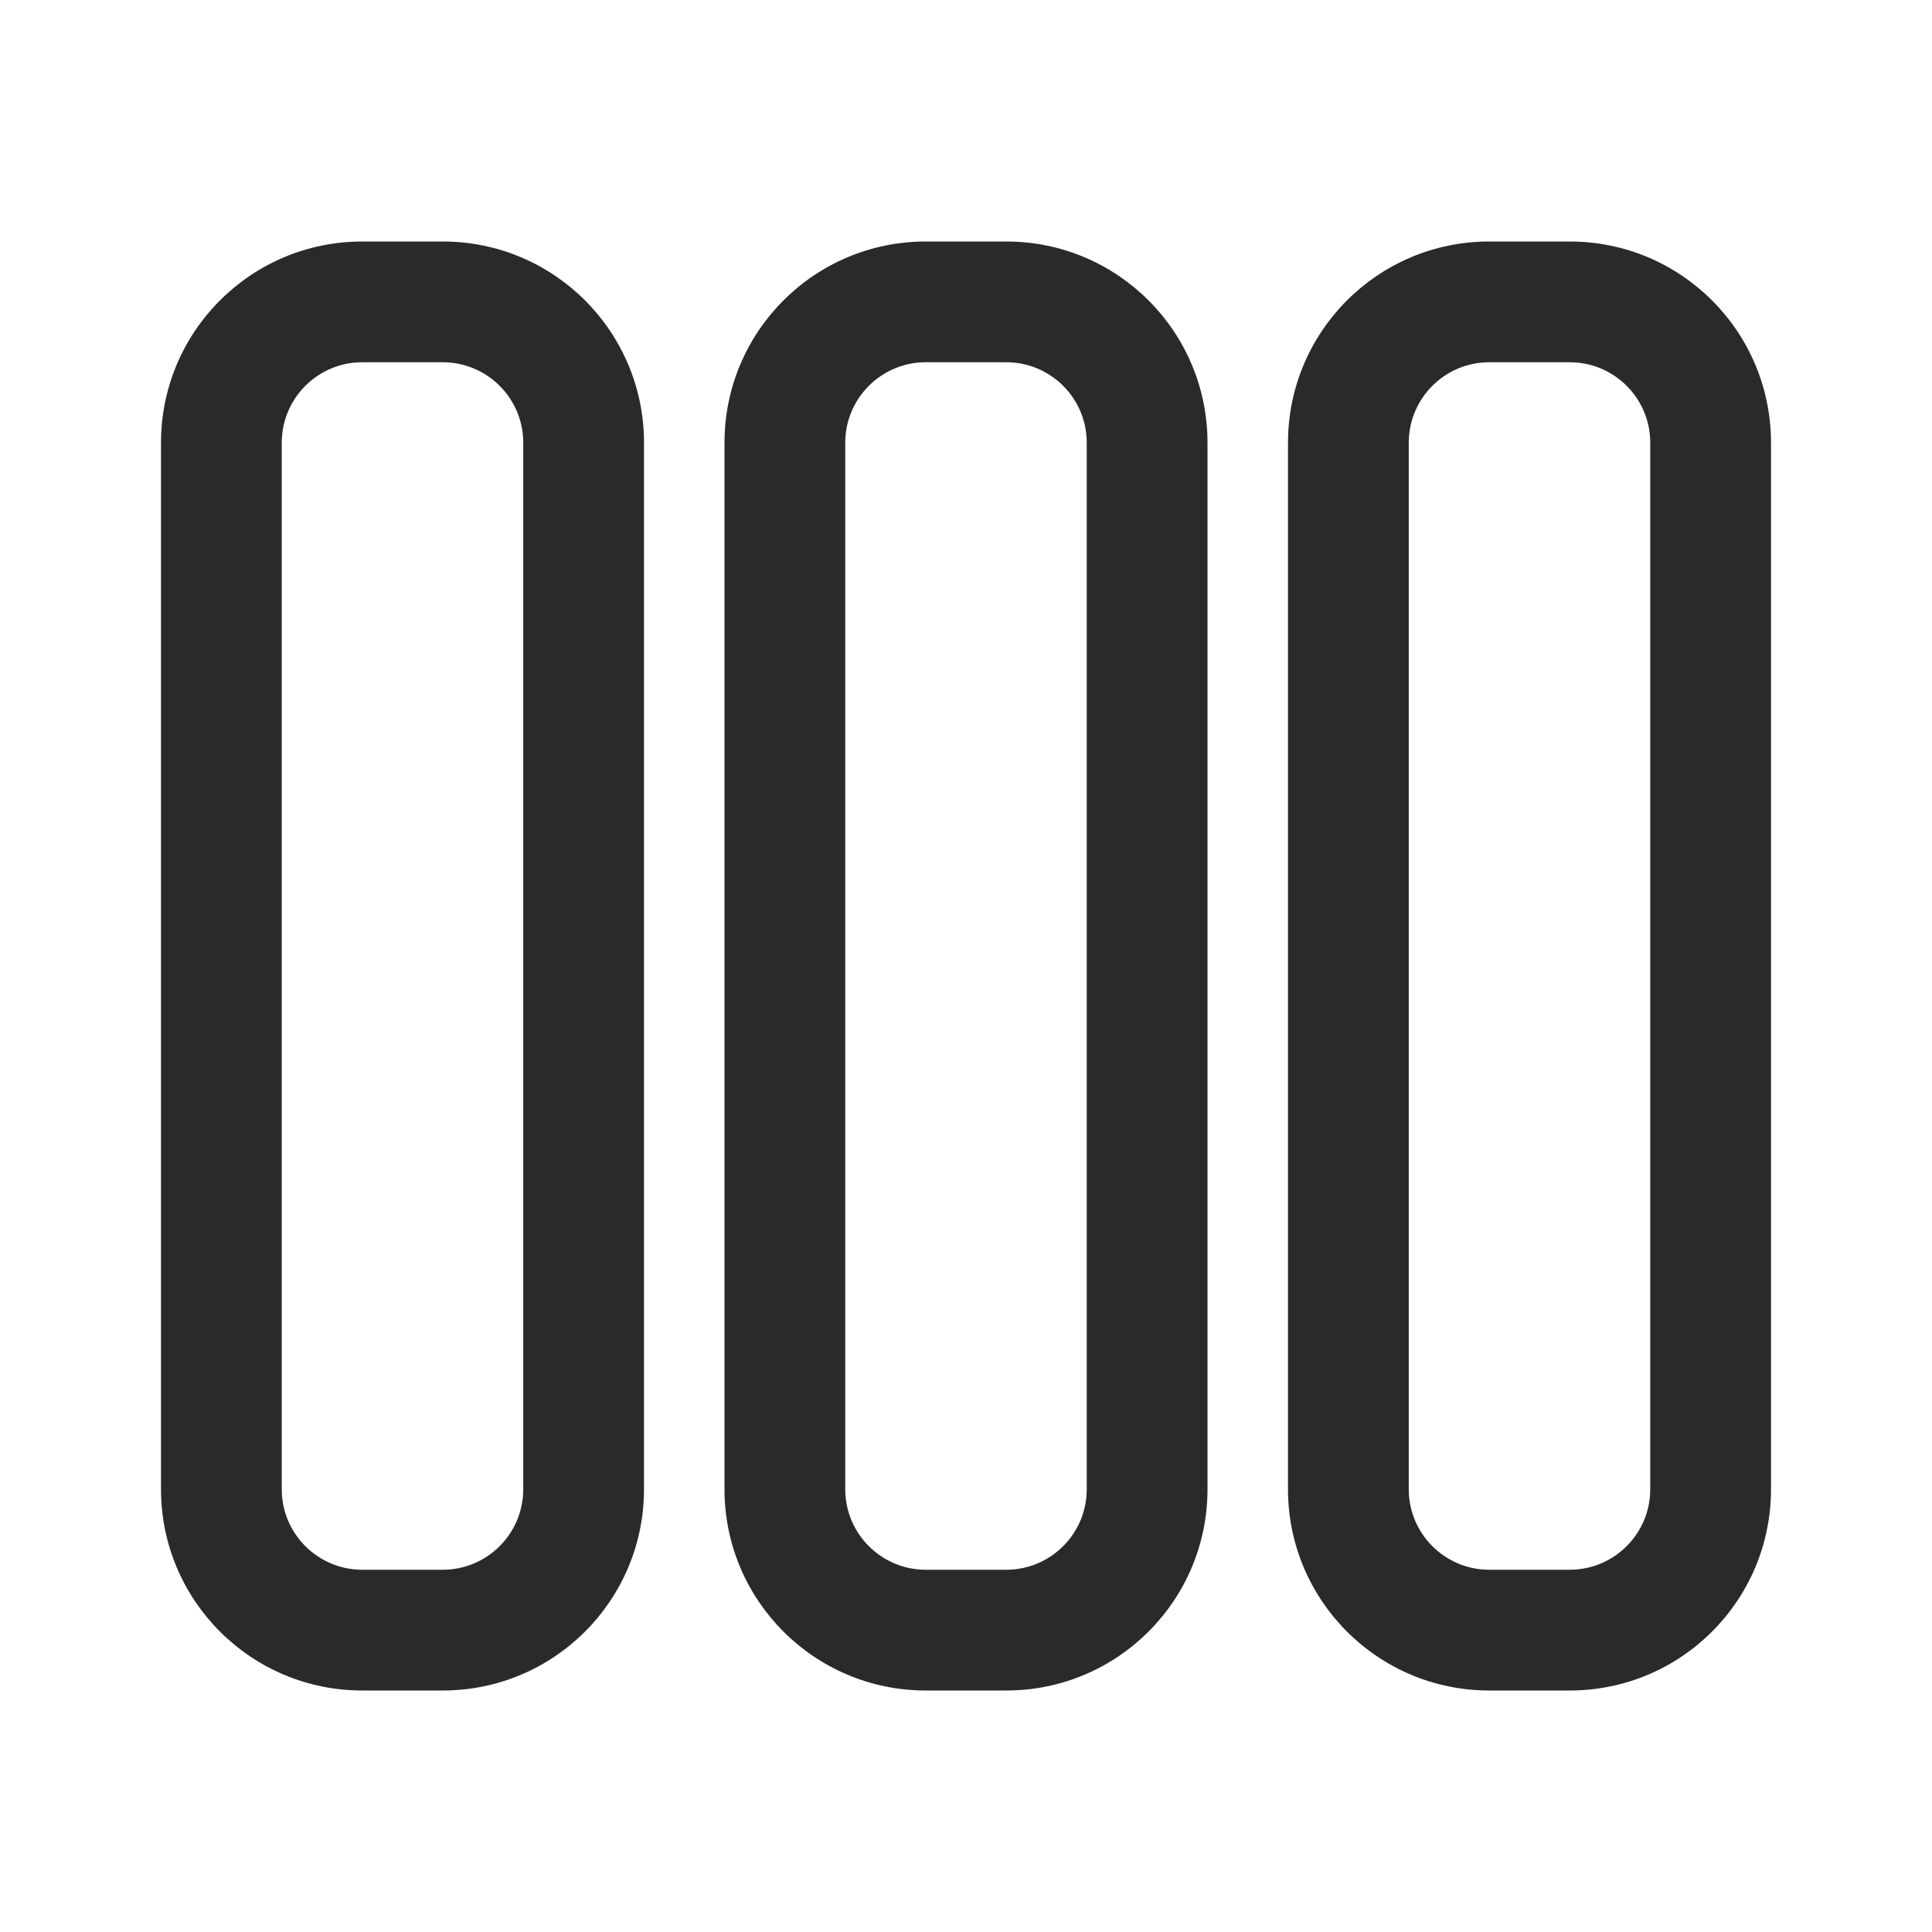 <svg width="24" height="24" viewBox="0 0 24 24" fill="none" xmlns="http://www.w3.org/2000/svg">
<path d="M4.5 21C3.119 21 2 19.881 2 18.5V5.5C2 4.119 3.119 3 4.5 3H5.5C6.881 3 8 4.119 8 5.5L8 18.5C8 19.881 6.881 21 5.5 21H4.5ZM3.5 18.5C3.5 19.052 3.948 19.5 4.5 19.5H5.5C6.052 19.5 6.5 19.052 6.5 18.5L6.5 5.5C6.5 4.948 6.052 4.5 5.5 4.5H4.5C3.948 4.5 3.5 4.948 3.5 5.5L3.5 18.5ZM11.5 21C10.119 21 9 19.881 9 18.5L9 5.5C9 4.119 10.119 3 11.5 3H12.5C13.881 3 15 4.119 15 5.5V18.5C15 19.881 13.881 21 12.5 21H11.5ZM10.5 18.5C10.5 19.052 10.948 19.5 11.5 19.5H12.5C13.052 19.5 13.5 19.052 13.5 18.5V5.5C13.5 4.948 13.052 4.5 12.5 4.5H11.5C10.948 4.5 10.5 4.948 10.5 5.5V18.5ZM16 18.5C16 19.881 17.119 21 18.5 21H19.5C20.881 21 22 19.881 22 18.5V5.5C22 4.119 20.881 3 19.5 3H18.5C17.119 3 16 4.119 16 5.5L16 18.5ZM18.5 19.5C17.948 19.5 17.5 19.052 17.5 18.5L17.5 5.5C17.5 4.948 17.948 4.5 18.5 4.5H19.5C20.052 4.5 20.5 4.948 20.5 5.5V18.5C20.5 19.052 20.052 19.5 19.5 19.5H18.5Z" fill="#2A2A2A"/>
</svg>
